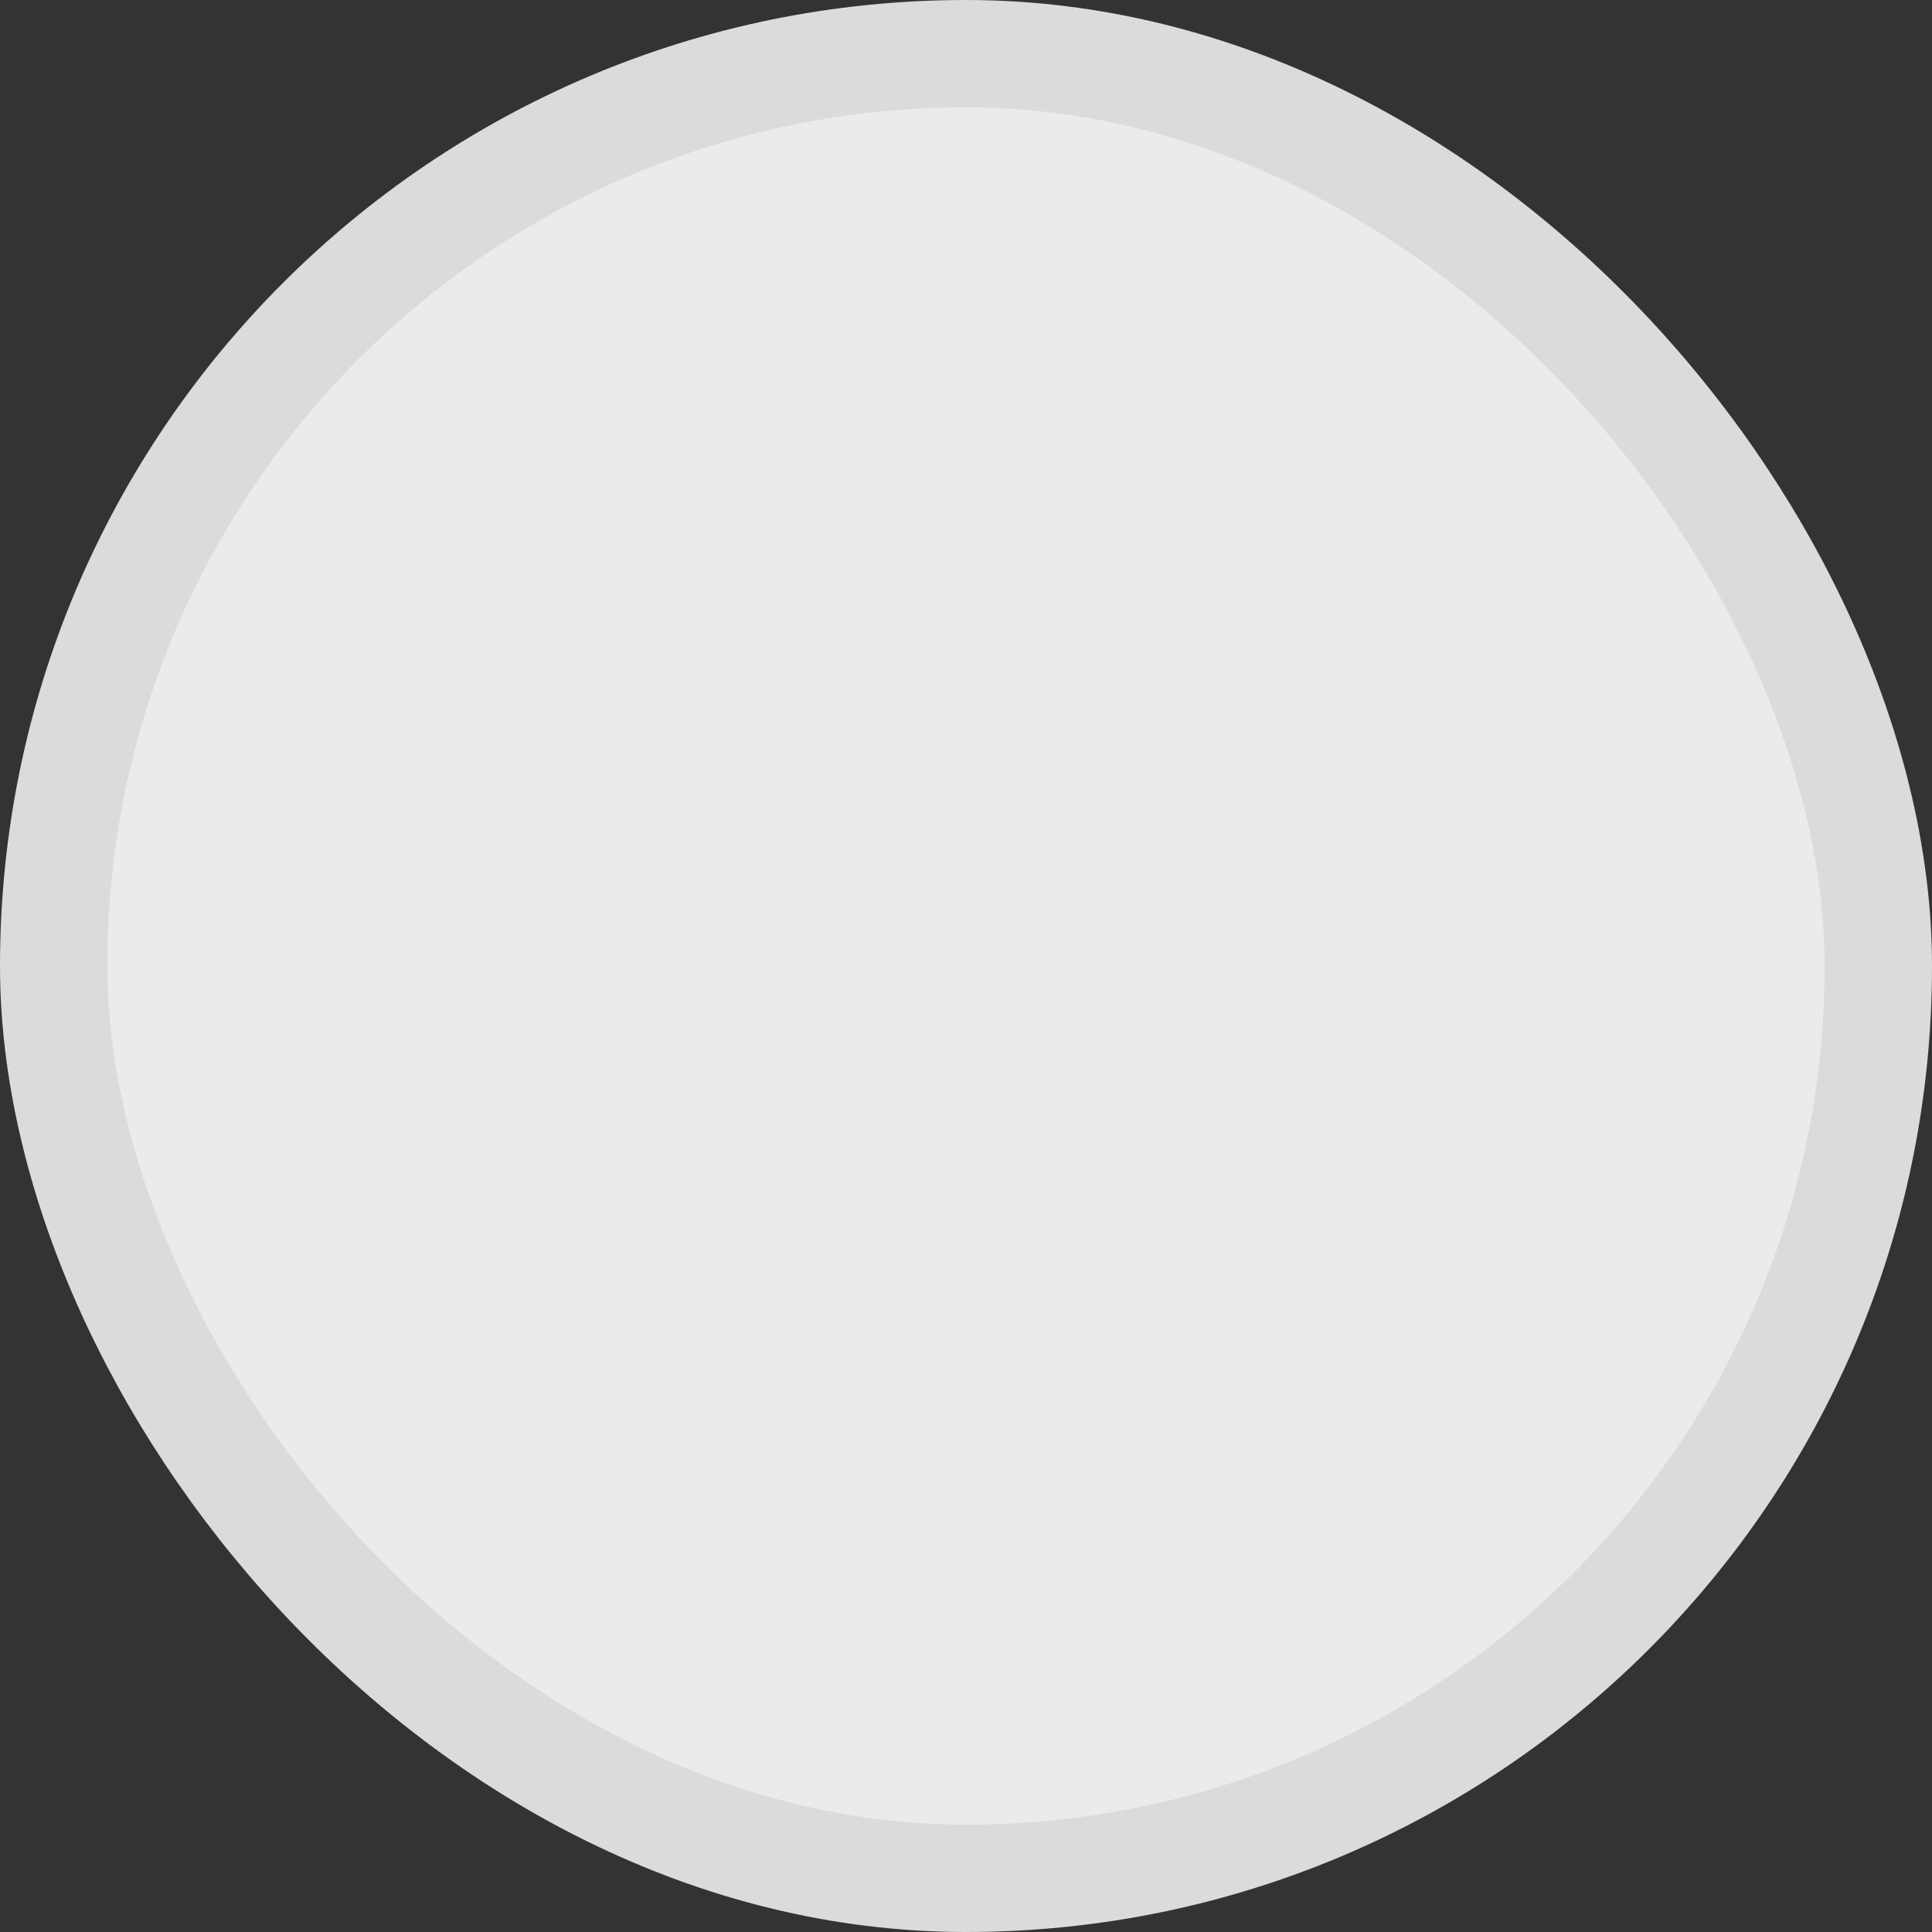 <svg width="18" height="18" viewBox="0 0 18 18" fill="none" xmlns="http://www.w3.org/2000/svg">
<rect x="0" y="0" width="18" height="18" fill="#333333" stroke="none"/>
<g id="Property 1=unselect&#38;disabled">
<rect id="Rectangle 4145" x="0.5" y="0.5" width="17" height="17" rx="8.5" fill="#EBEBEB" stroke="#DBDBDB"/>
</g>
</svg>
